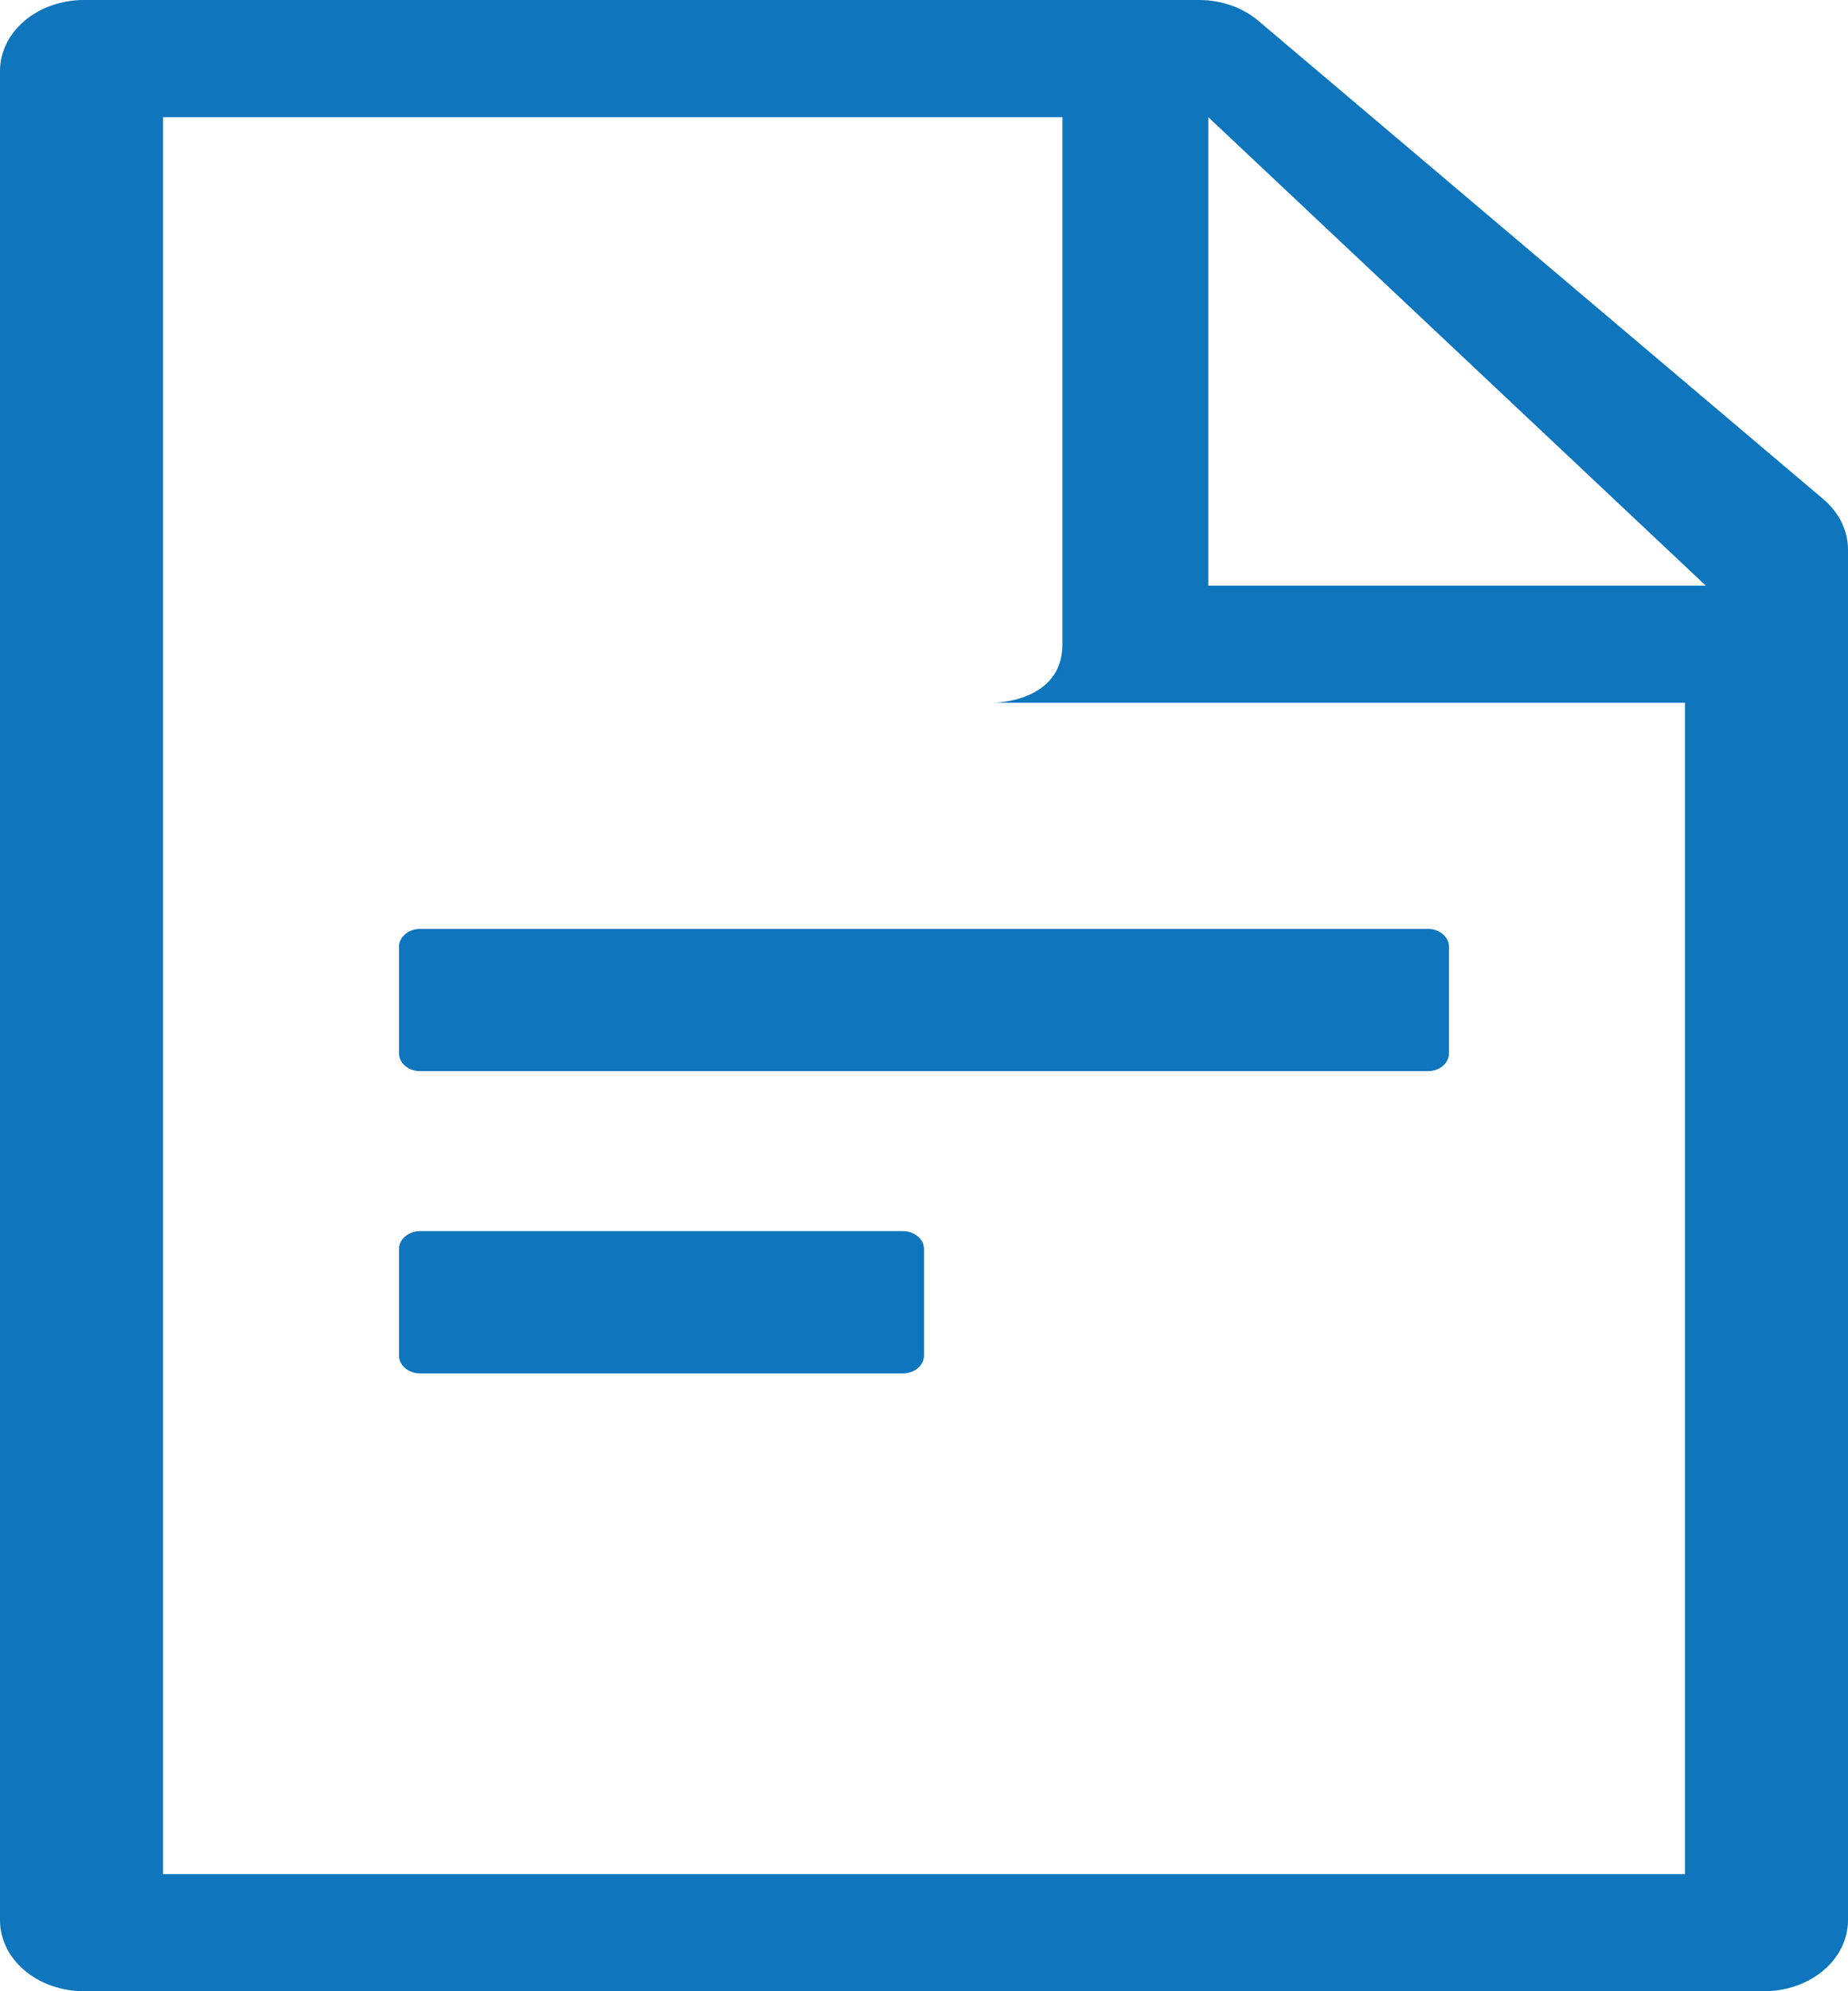 <svg width="13" height="14" viewBox="0 0 13 14" fill="none" xmlns="http://www.w3.org/2000/svg">
<g clip-path="url(#clip0_2978_5618)">
<path d="M12.826 3.509L8.853 0.147C8.742 0.053 8.592 0 8.435 0H0.591C0.264 0 0 0.223 0 0.5V13.5C0 13.777 0.264 14 0.591 14H12.409C12.736 14 13 13.777 13 13.5V3.864C13 3.731 12.937 3.603 12.826 3.509ZM12 4.118H8.5V0.824L12 4.118ZM11.853 13.177H1.147V0.824H7.474V4.529C7.474 4.941 6.987 4.941 6.987 4.941C6.987 4.941 7.268 4.941 7.474 4.941H11.853V13.177ZM6.352 8.656H2.955C2.873 8.656 2.807 8.713 2.807 8.781V9.531C2.807 9.6 2.873 9.656 2.955 9.656H6.352C6.434 9.656 6.5 9.6 6.5 9.531V8.781C6.5 8.713 6.434 8.656 6.352 8.656ZM2.807 6.656V7.406C2.807 7.475 2.873 7.531 2.955 7.531H10.046C10.127 7.531 10.193 7.475 10.193 7.406V6.656C10.193 6.588 10.127 6.531 10.046 6.531H2.955C2.873 6.531 2.807 6.588 2.807 6.656Z" fill="#0F75BC"/>
</g>
<defs>
<clipPath id="clip0_2978_5618">
<rect width="13" height="14" fill="white"/>
</clipPath>
</defs>
</svg>
